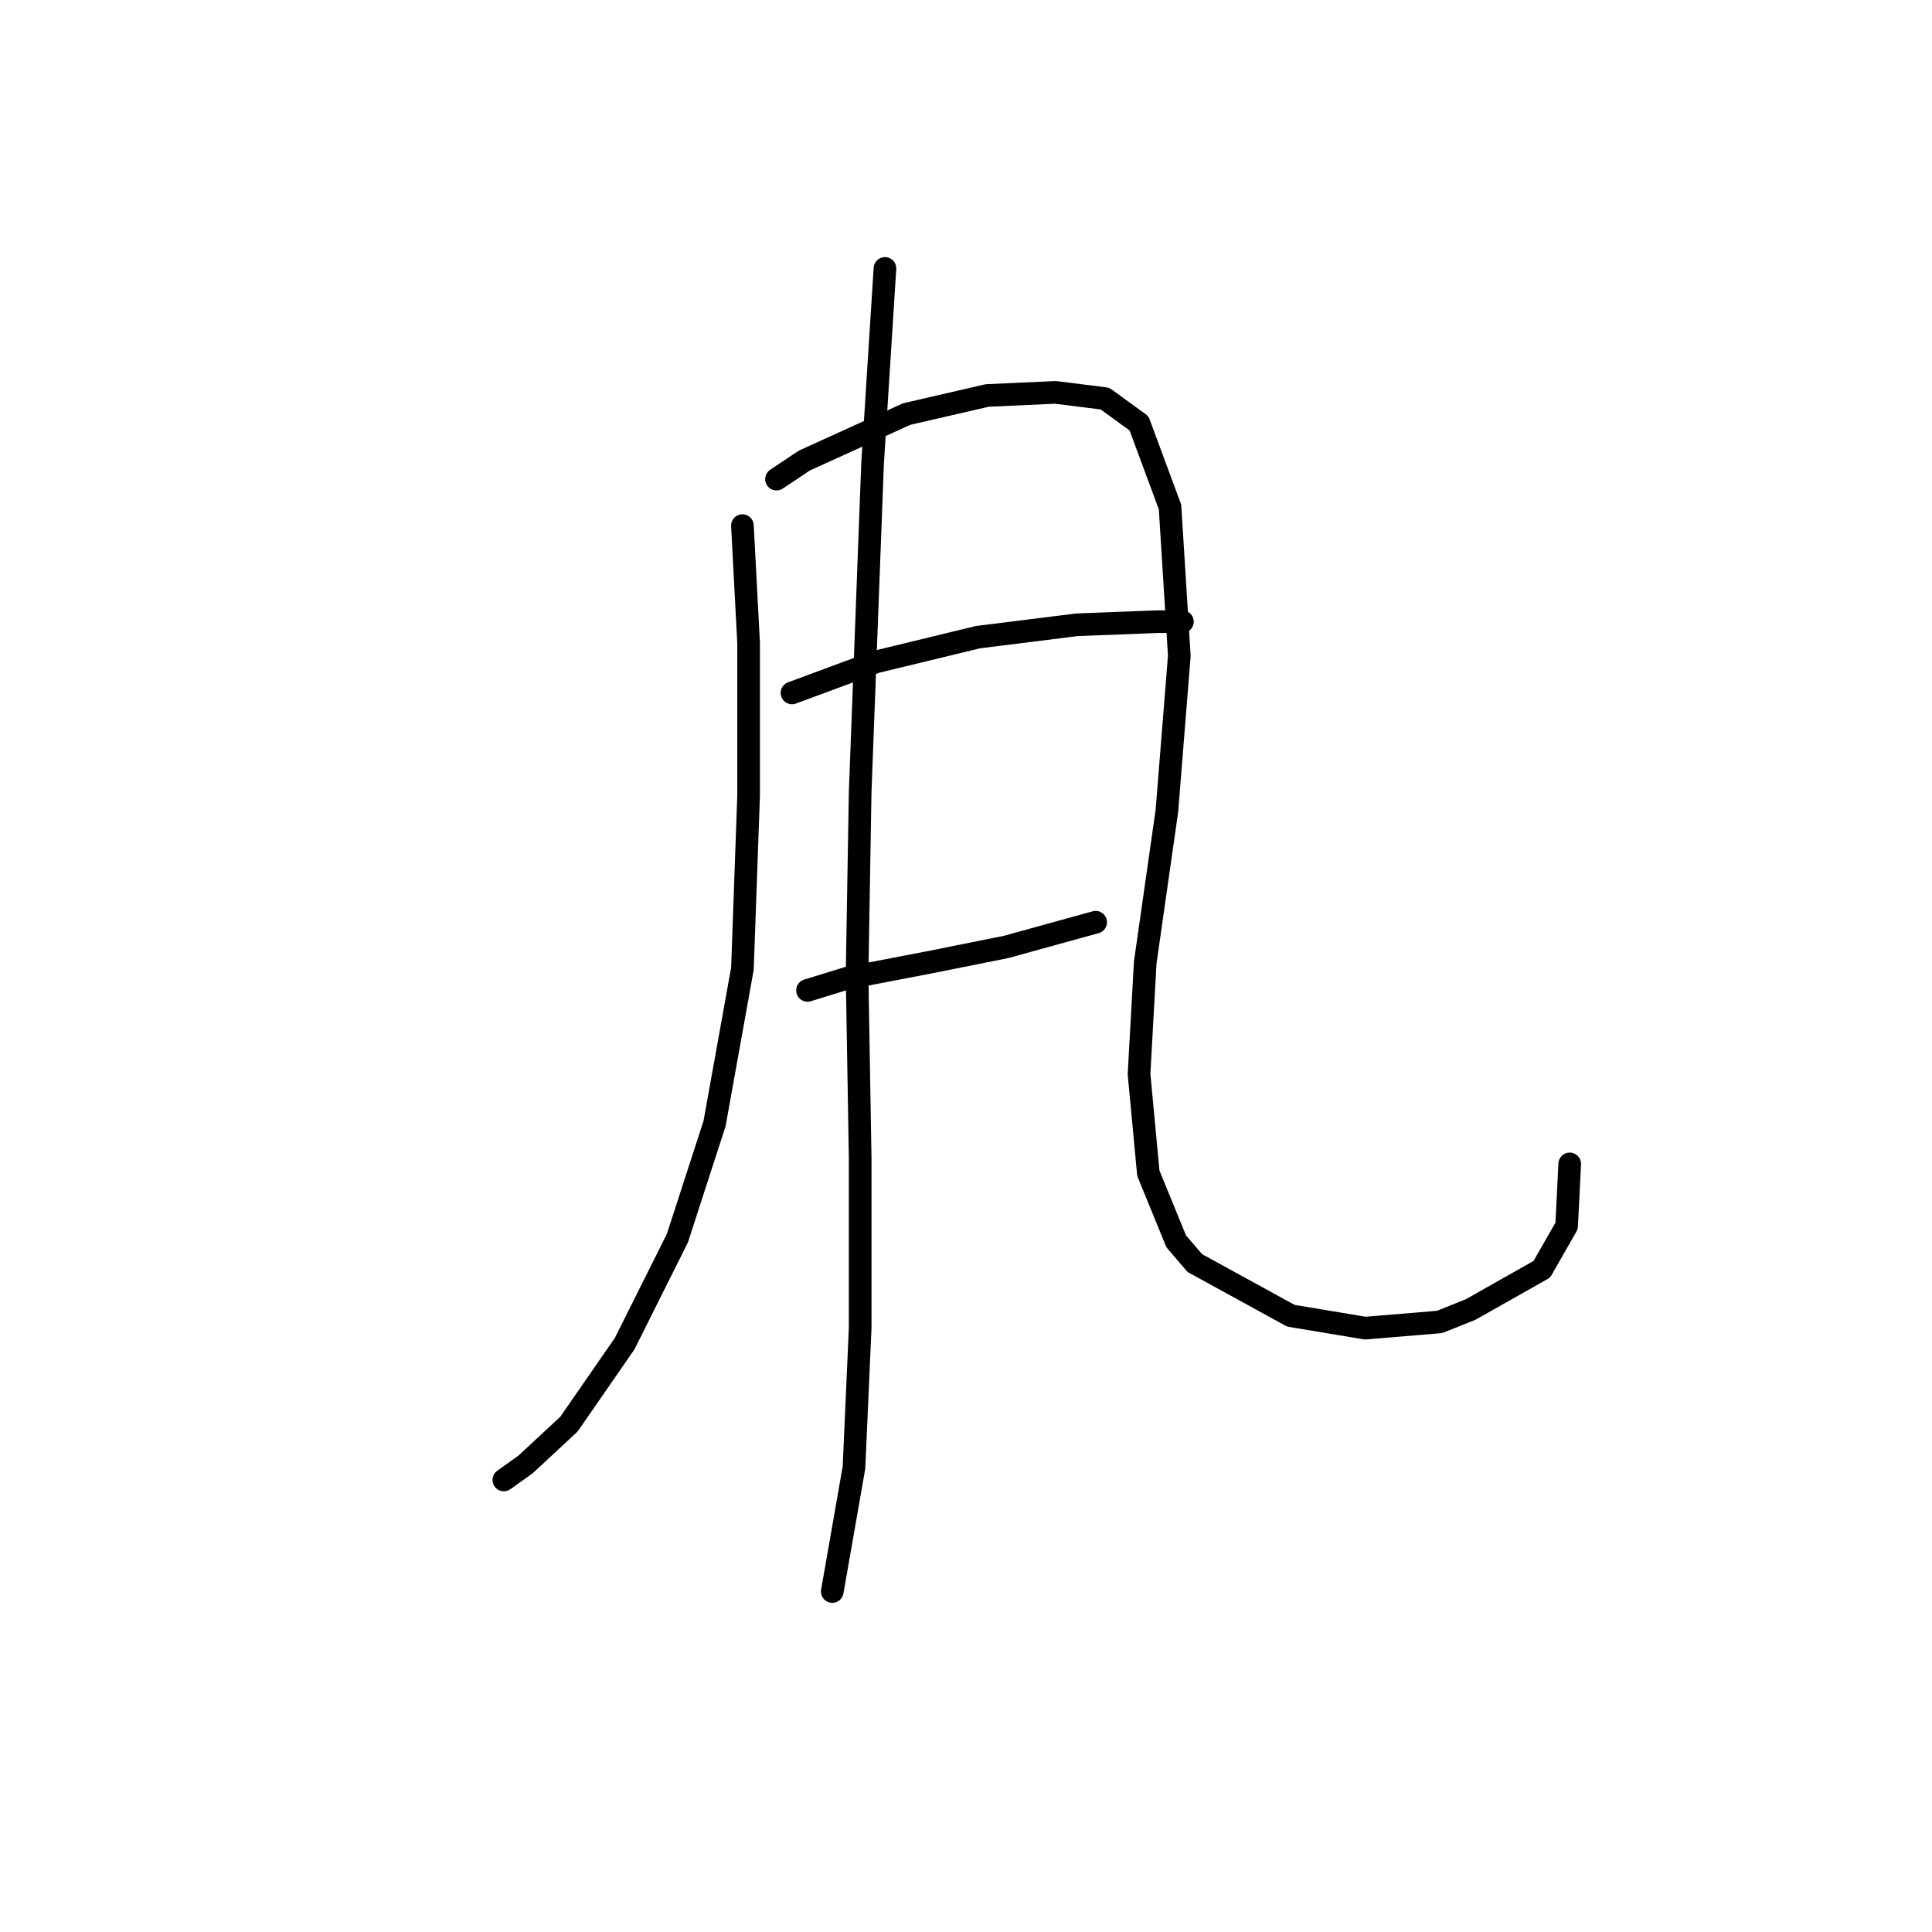 <?xml version="1.0" standalone="no"?>
    <svg width="256" height="256" xmlns="http://www.w3.org/2000/svg" version="1.1">
    <polyline stroke="black" stroke-width="3" stroke-linecap="round" fill="transparent" stroke-linejoin="round" points="98.375 69.647 99.196 85.249 99.196 105.367 98.375 128.359 94.68 148.887 89.753 164.078 82.773 178.038 75.383 188.713 69.635 194.05 66.761 196.103 66.761 196.103 " />
        <polyline stroke="black" stroke-width="3" stroke-linecap="round" fill="transparent" stroke-linejoin="round" points="102.891 63.488 106.586 61.025 120.135 54.866 130.81 52.403 139.843 51.992 146.412 52.814 150.928 56.098 155.034 67.184 156.265 86.891 154.623 107.42 151.749 127.538 150.928 142.318 152.16 155.456 155.855 164.489 158.318 167.363 171.046 174.343 180.9 175.985 190.753 175.164 194.859 173.521 204.302 168.184 207.587 162.436 207.997 154.225 207.997 154.225 " />
        <polyline stroke="black" stroke-width="3" stroke-linecap="round" fill="transparent" stroke-linejoin="round" points="104.944 91.818 116.029 87.712 129.578 84.428 142.717 82.785 153.391 82.375 156.676 82.375 156.676 82.375 " />
        <polyline stroke="black" stroke-width="3" stroke-linecap="round" fill="transparent" stroke-linejoin="round" points="106.997 131.233 112.334 129.59 123.009 127.538 133.273 125.485 145.18 122.2 145.18 122.2 " />
        <polyline stroke="black" stroke-width="3" stroke-linecap="round" fill="transparent" stroke-linejoin="round" points="117.261 35.57 115.619 61.436 113.977 104.956 113.566 129.18 113.977 153.403 113.977 175.985 113.155 194.461 110.281 210.883 110.281 210.883 " />
        </svg>